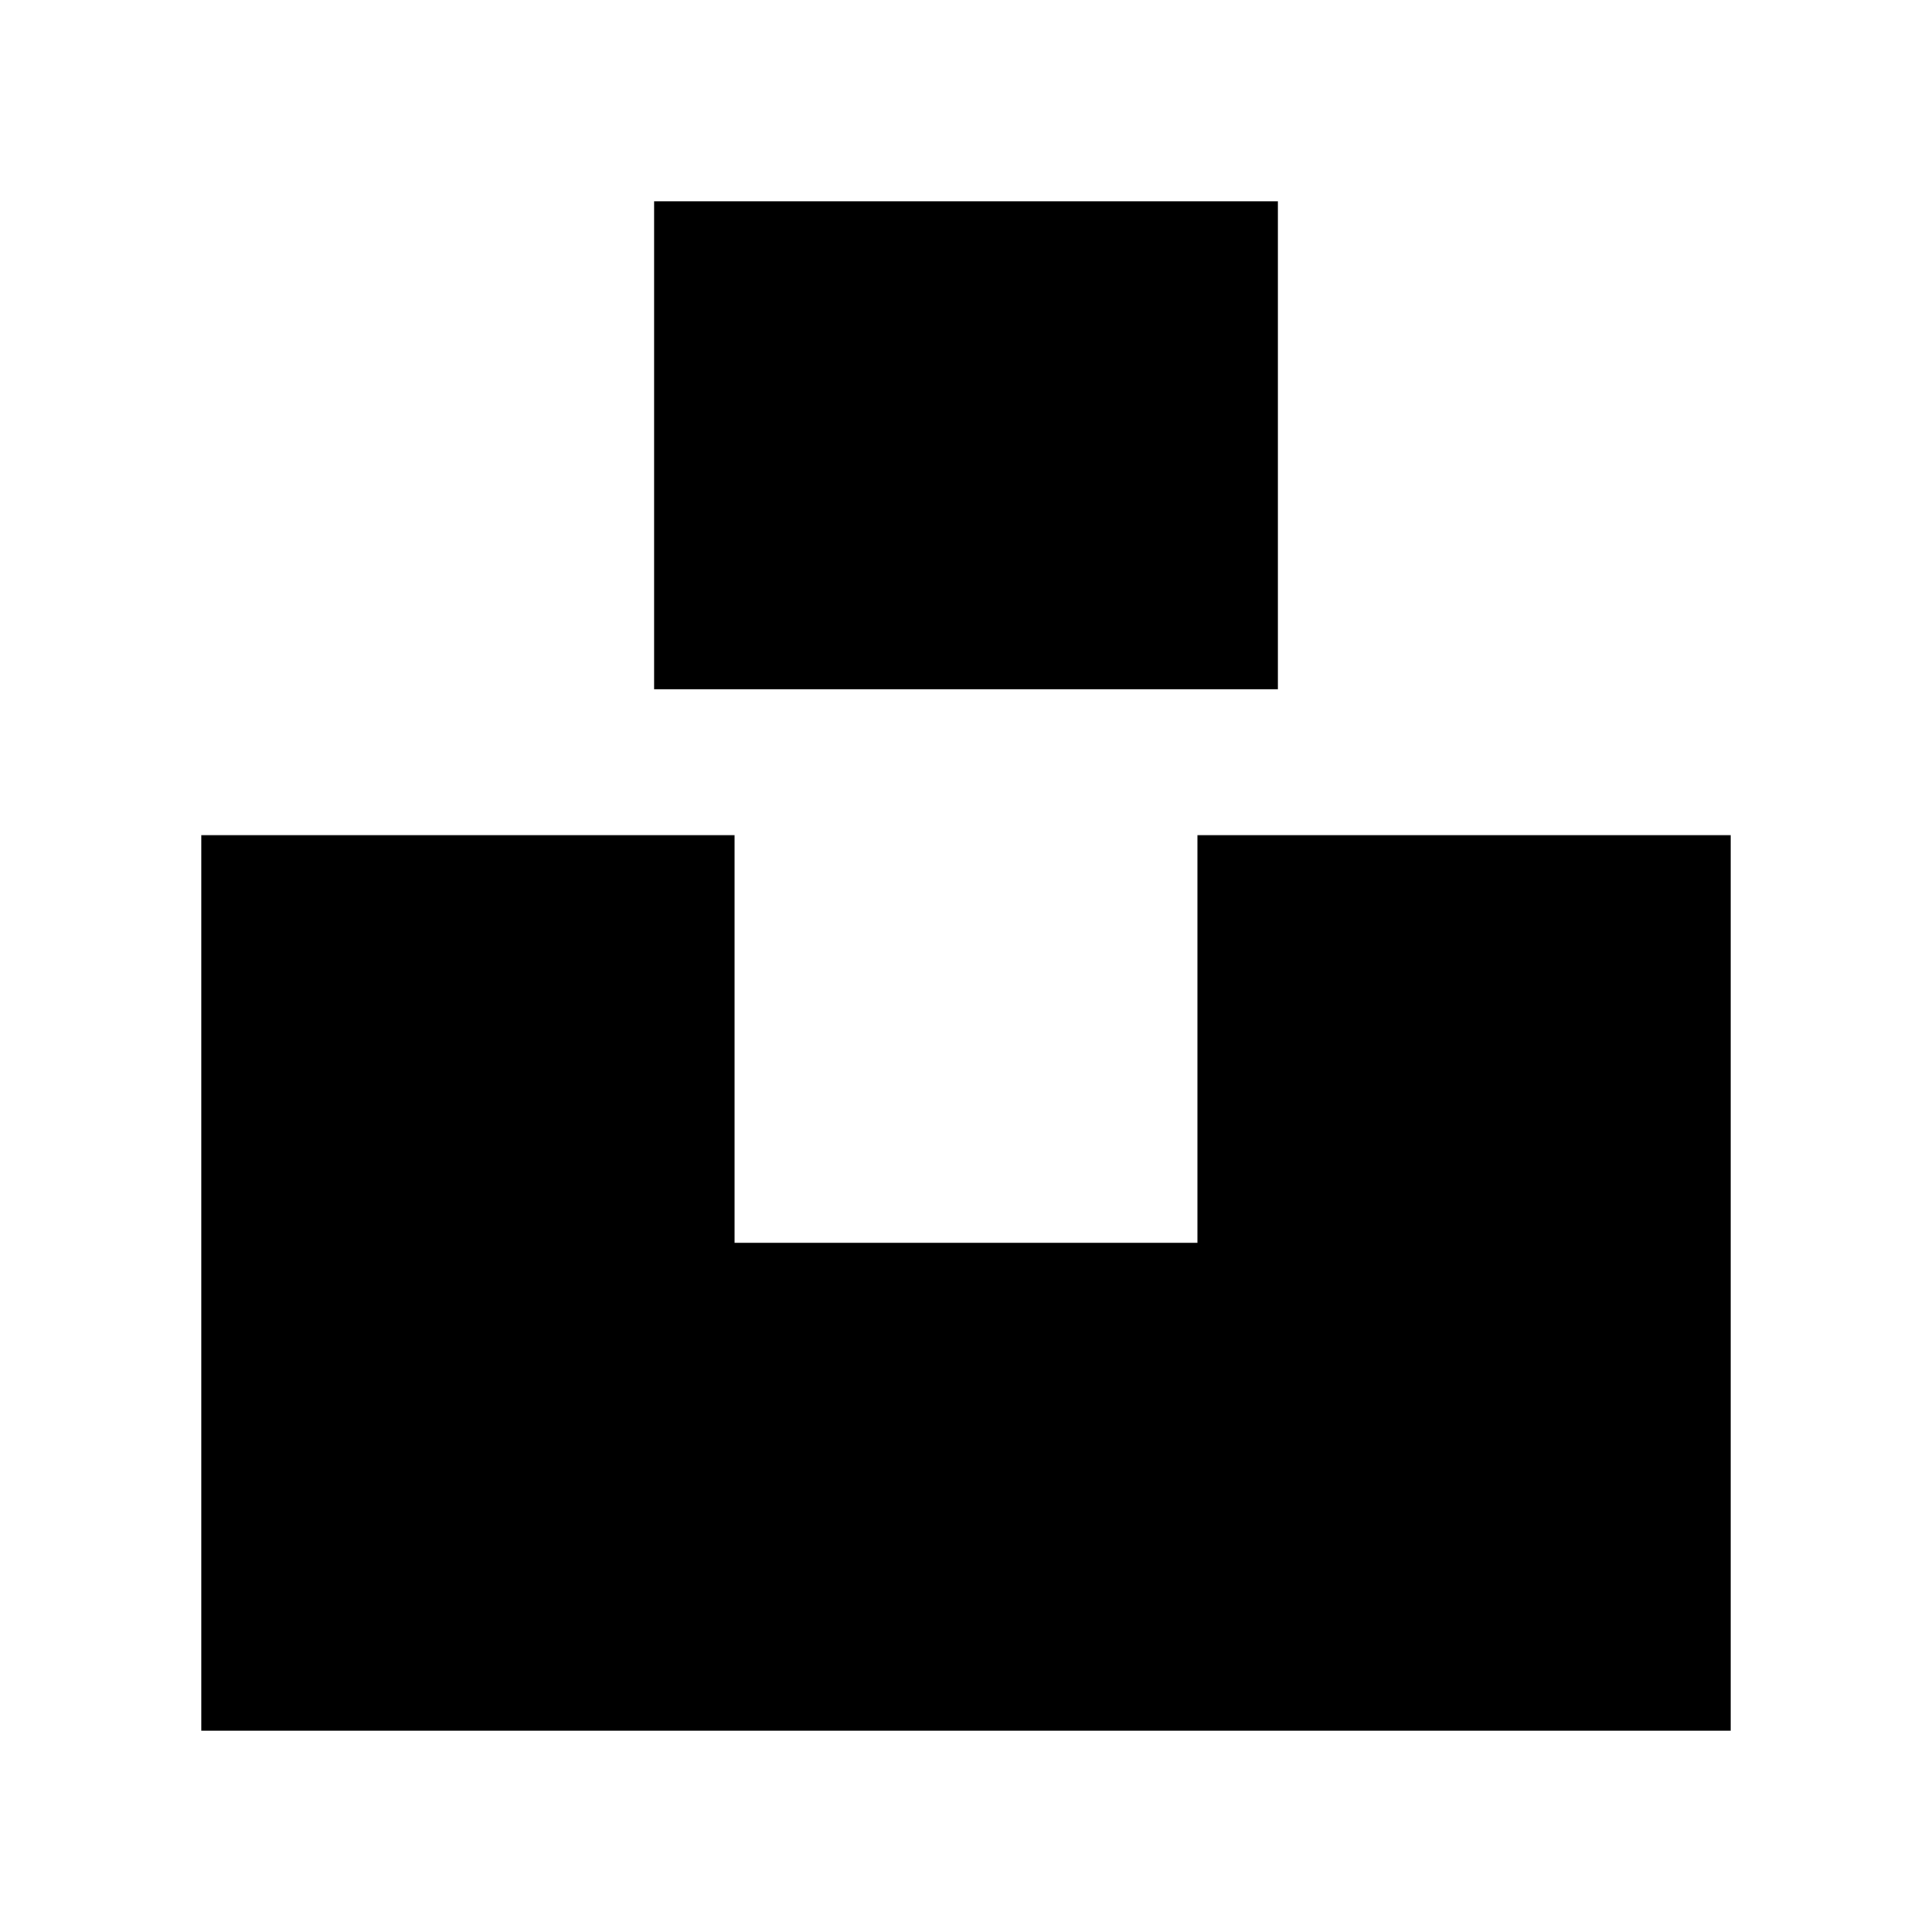 <svg viewBox="0 0 24 24" fill="none" xmlns="http://www.w3.org/2000/svg" stroke="currentColor"><path d="M21 21H3V10.875H8.625V15.938H15.375V10.875H21V21ZM15.375 8.063H8.625V3H15.375V8.062V8.063Z" fill="currentColor"/></svg>